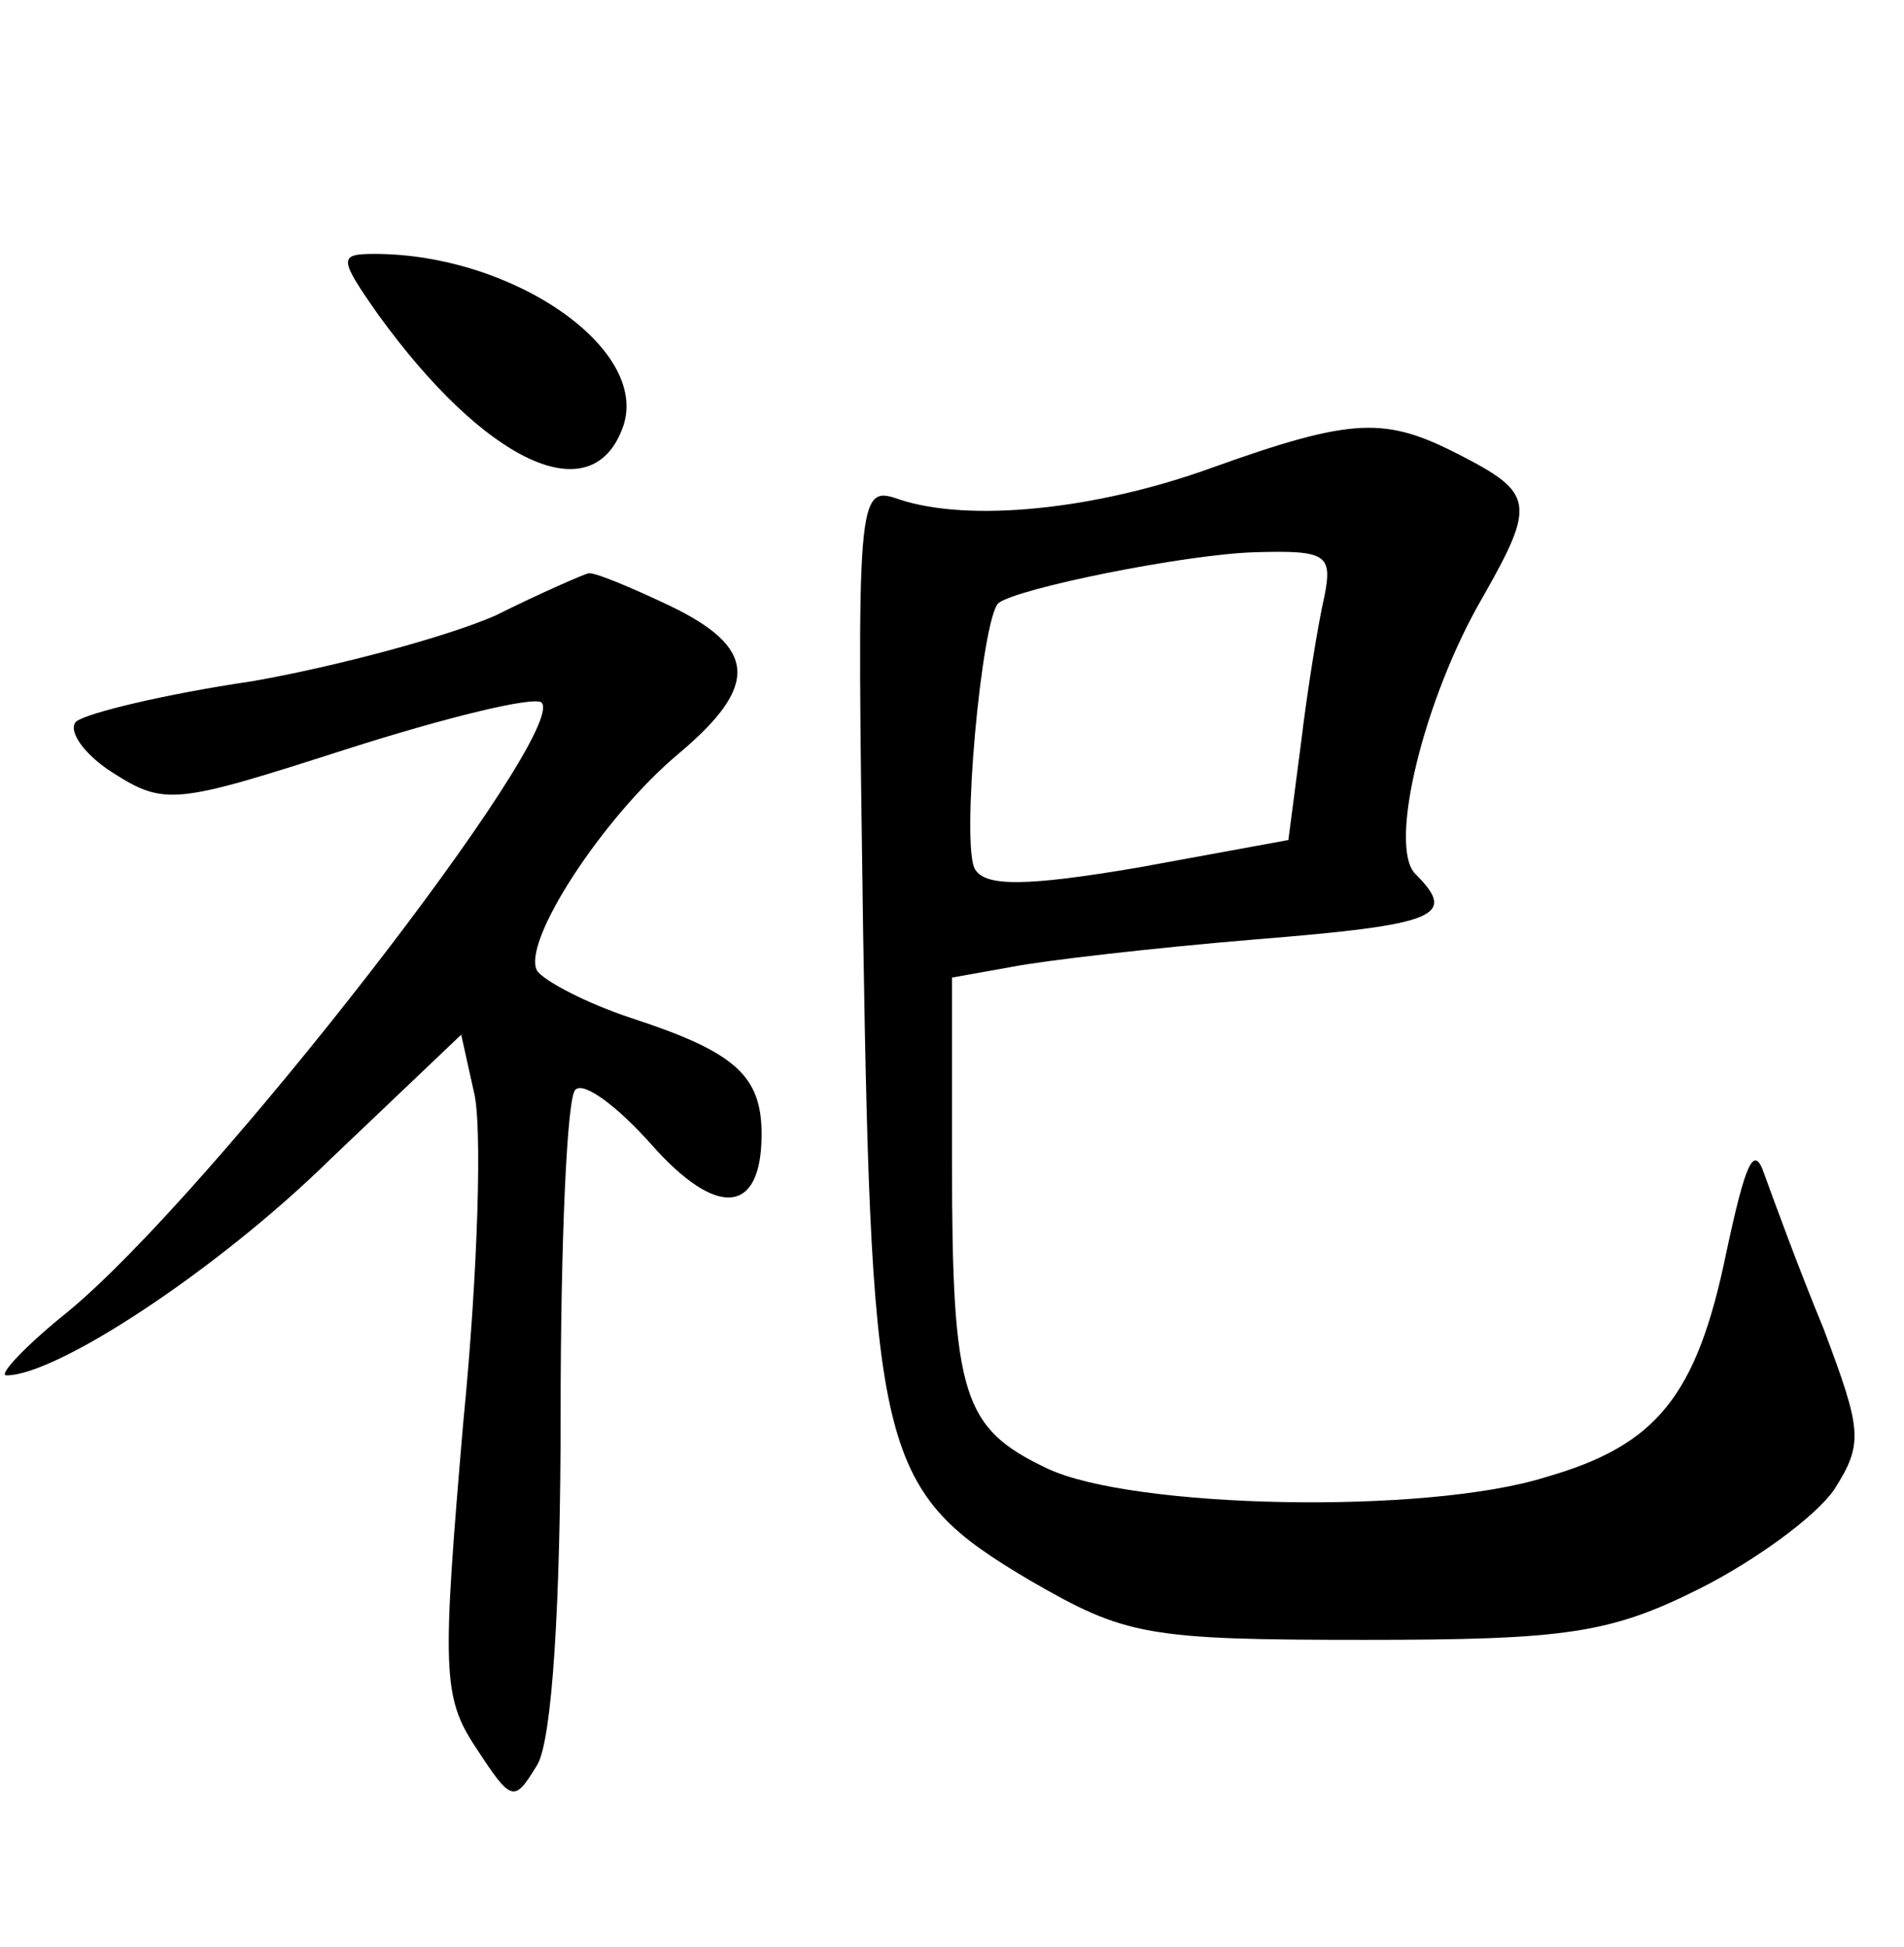 <?xml version="1.0" standalone="no"?>
<!DOCTYPE svg PUBLIC "-//W3C//DTD SVG 20010904//EN"
 "http://www.w3.org/TR/2001/REC-SVG-20010904/DTD/svg10.dtd">
<svg version="1.0" xmlns="http://www.w3.org/2000/svg"
 width="90pt" height="92pt" viewBox="0 0 90 92"
 preserveAspectRatio="xMidYMid meet">
<g transform="translate(0,92) scale(0.1,-0.1)"
fill="#000000" stroke="none">
<path d="M179 771 c50 -69 100 -93 115 -54 15 37 -51 83 -117 83 -17 0 -17 -2
2 -29z"/>
<path d="M573 699 c-55 -20 -115 -26 -148 -15 -20 7 -20 3 -17 -205 4 -248 8
-264 79 -306 45 -26 55 -28 158 -28 95 0 116 3 158 24 26 13 55 34 64 47 14
22 13 28 -5 76 -12 29 -24 62 -28 73 -5 15 -9 5 -18 -37 -14 -68 -33 -91 -85
-106 -57 -18 -196 -15 -236 4 -40 19 -45 34 -45 145 l0 87 28 5 c15 3 67 9
115 13 87 7 96 11 76 31 -13 13 4 83 32 131 25 44 24 49 -11 67 -35 18 -50 18
-117 -6z m53 -61 c-3 -13 -8 -44 -11 -69 l-6 -46 -71 -13 c-53 -9 -72 -9 -77
-1 -7 10 3 119 11 126 9 7 88 23 121 24 34 1 37 -1 33 -21z"/>
<path d="M234 629 c-23 -10 -75 -24 -115 -31 -41 -6 -78 -15 -83 -19 -4 -4 3
-15 17 -24 25 -16 30 -15 111 11 47 15 88 25 92 22 13 -14 -156 -232 -224
-288 -20 -16 -33 -30 -29 -30 24 0 100 50 153 102 l62 59 6 -27 c4 -15 2 -85
-5 -156 -10 -117 -10 -130 6 -154 17 -26 18 -26 29 -8 7 12 11 76 11 166 0 81
3 150 7 153 4 4 20 -8 36 -26 31 -35 52 -33 52 5 0 28 -13 39 -62 55 -21 7
-40 17 -44 22 -8 13 31 73 67 103 38 32 37 50 -5 70 -19 9 -36 16 -38 15 -1 0
-22 -9 -44 -20z"/>
</g>
</svg>
